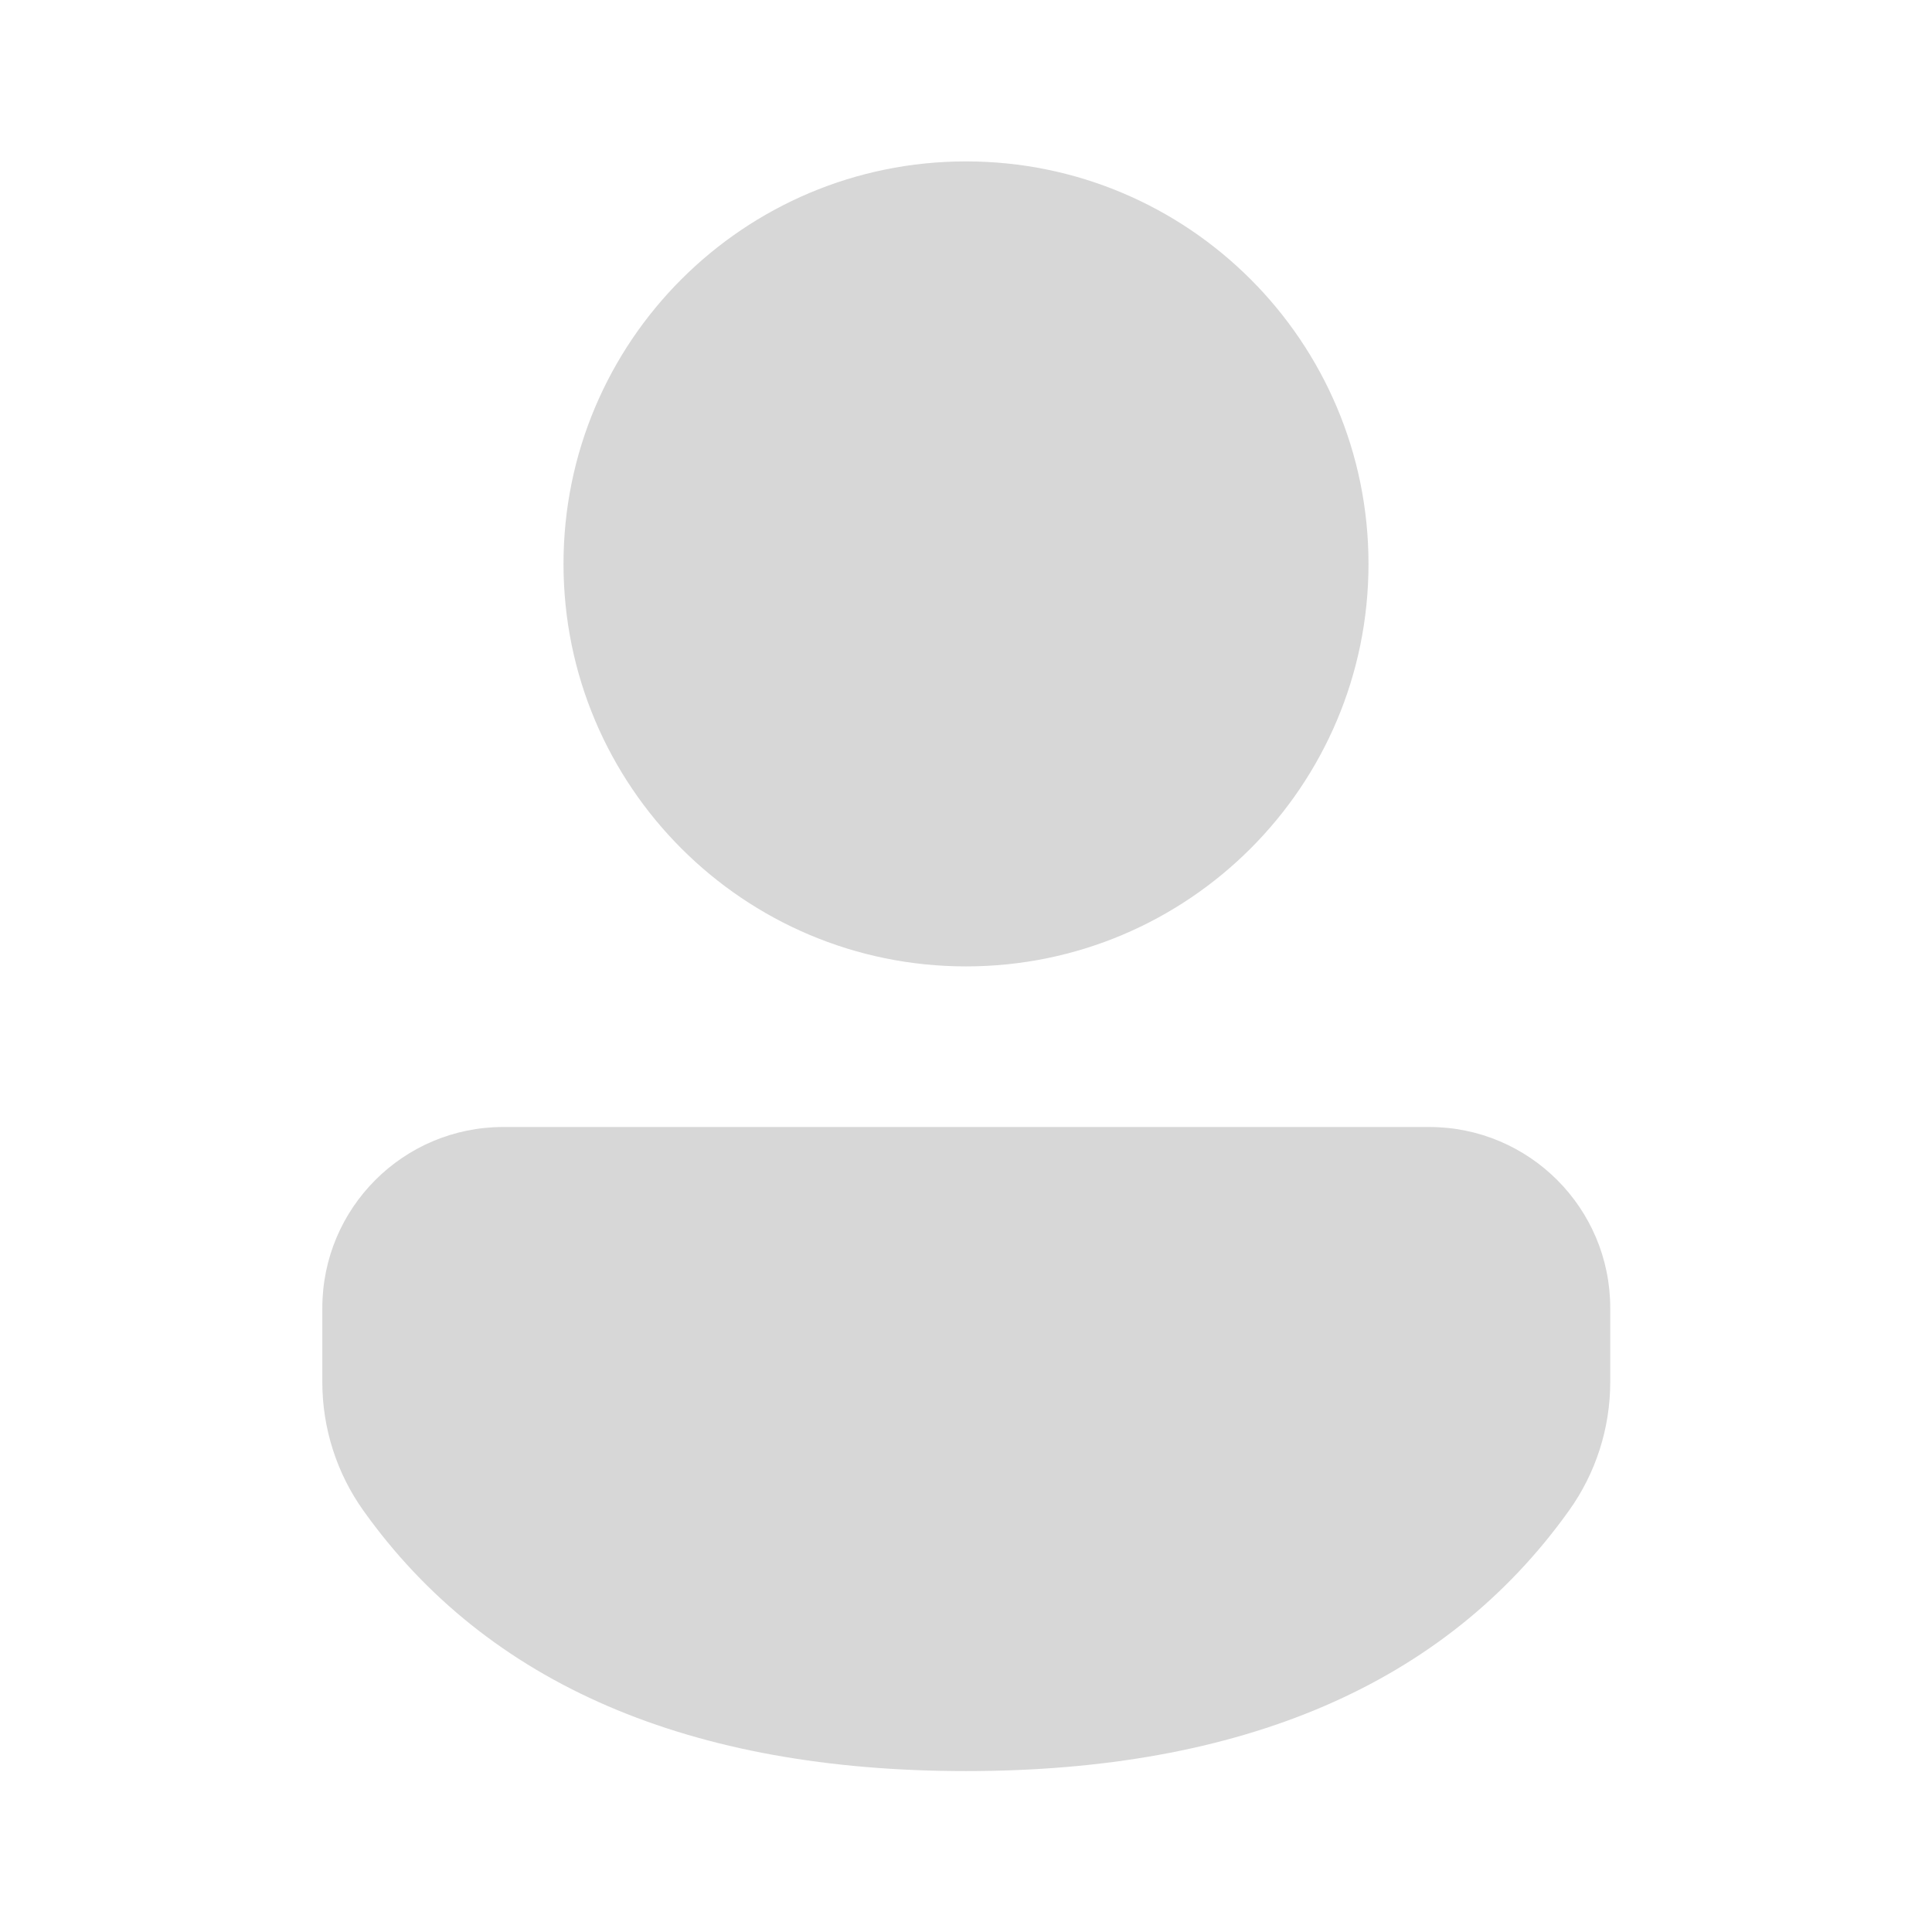 <svg viewBox="0 0 24 24" version="1.1" xmlns="http://www.w3.org/2000/svg" xmlns:xlink="http://www.w3.org/1999/xlink" width="24" height="24" >
  <!-- Generator: Sketch 59.1 (86144) - https://sketch.com -->
  <title>ic_fluent_person_24_filled</title>
  <desc>Created with Sketch.</desc>
  <g id="🔍-Product-Icons" stroke="none" stroke-width="1" fill="none" fill-rule="evenodd">
    <g id="ic_fluent_person_24_filled" fill="#D7D7D7"  fill-rule="nonzero">
      <path d="M17.754,14 C18.996,14 20.003,15.007 20.003,16.249 L20.003,17.167 C20.003,17.741 19.824,18.3 19.49,18.766 C17.945,20.929 15.42,22.001 12,22.001 C8.579,22.001 6.056,20.929 4.514,18.765 C4.182,18.299 4.004,17.741 4.004,17.169 L4.004,16.249 C4.004,15.007 5.01,14 6.252,14 L17.754,14 Z M12,2.005 C14.761,2.005 17,4.243 17,7.005 C17,9.766 14.761,12.005 12,12.005 C9.239,12.005 7,9.766 7,7.005 C7,4.243 9.239,2.005 12,2.005 Z" id="🎨-Color"></path>
    </g>
  </g>
</svg>